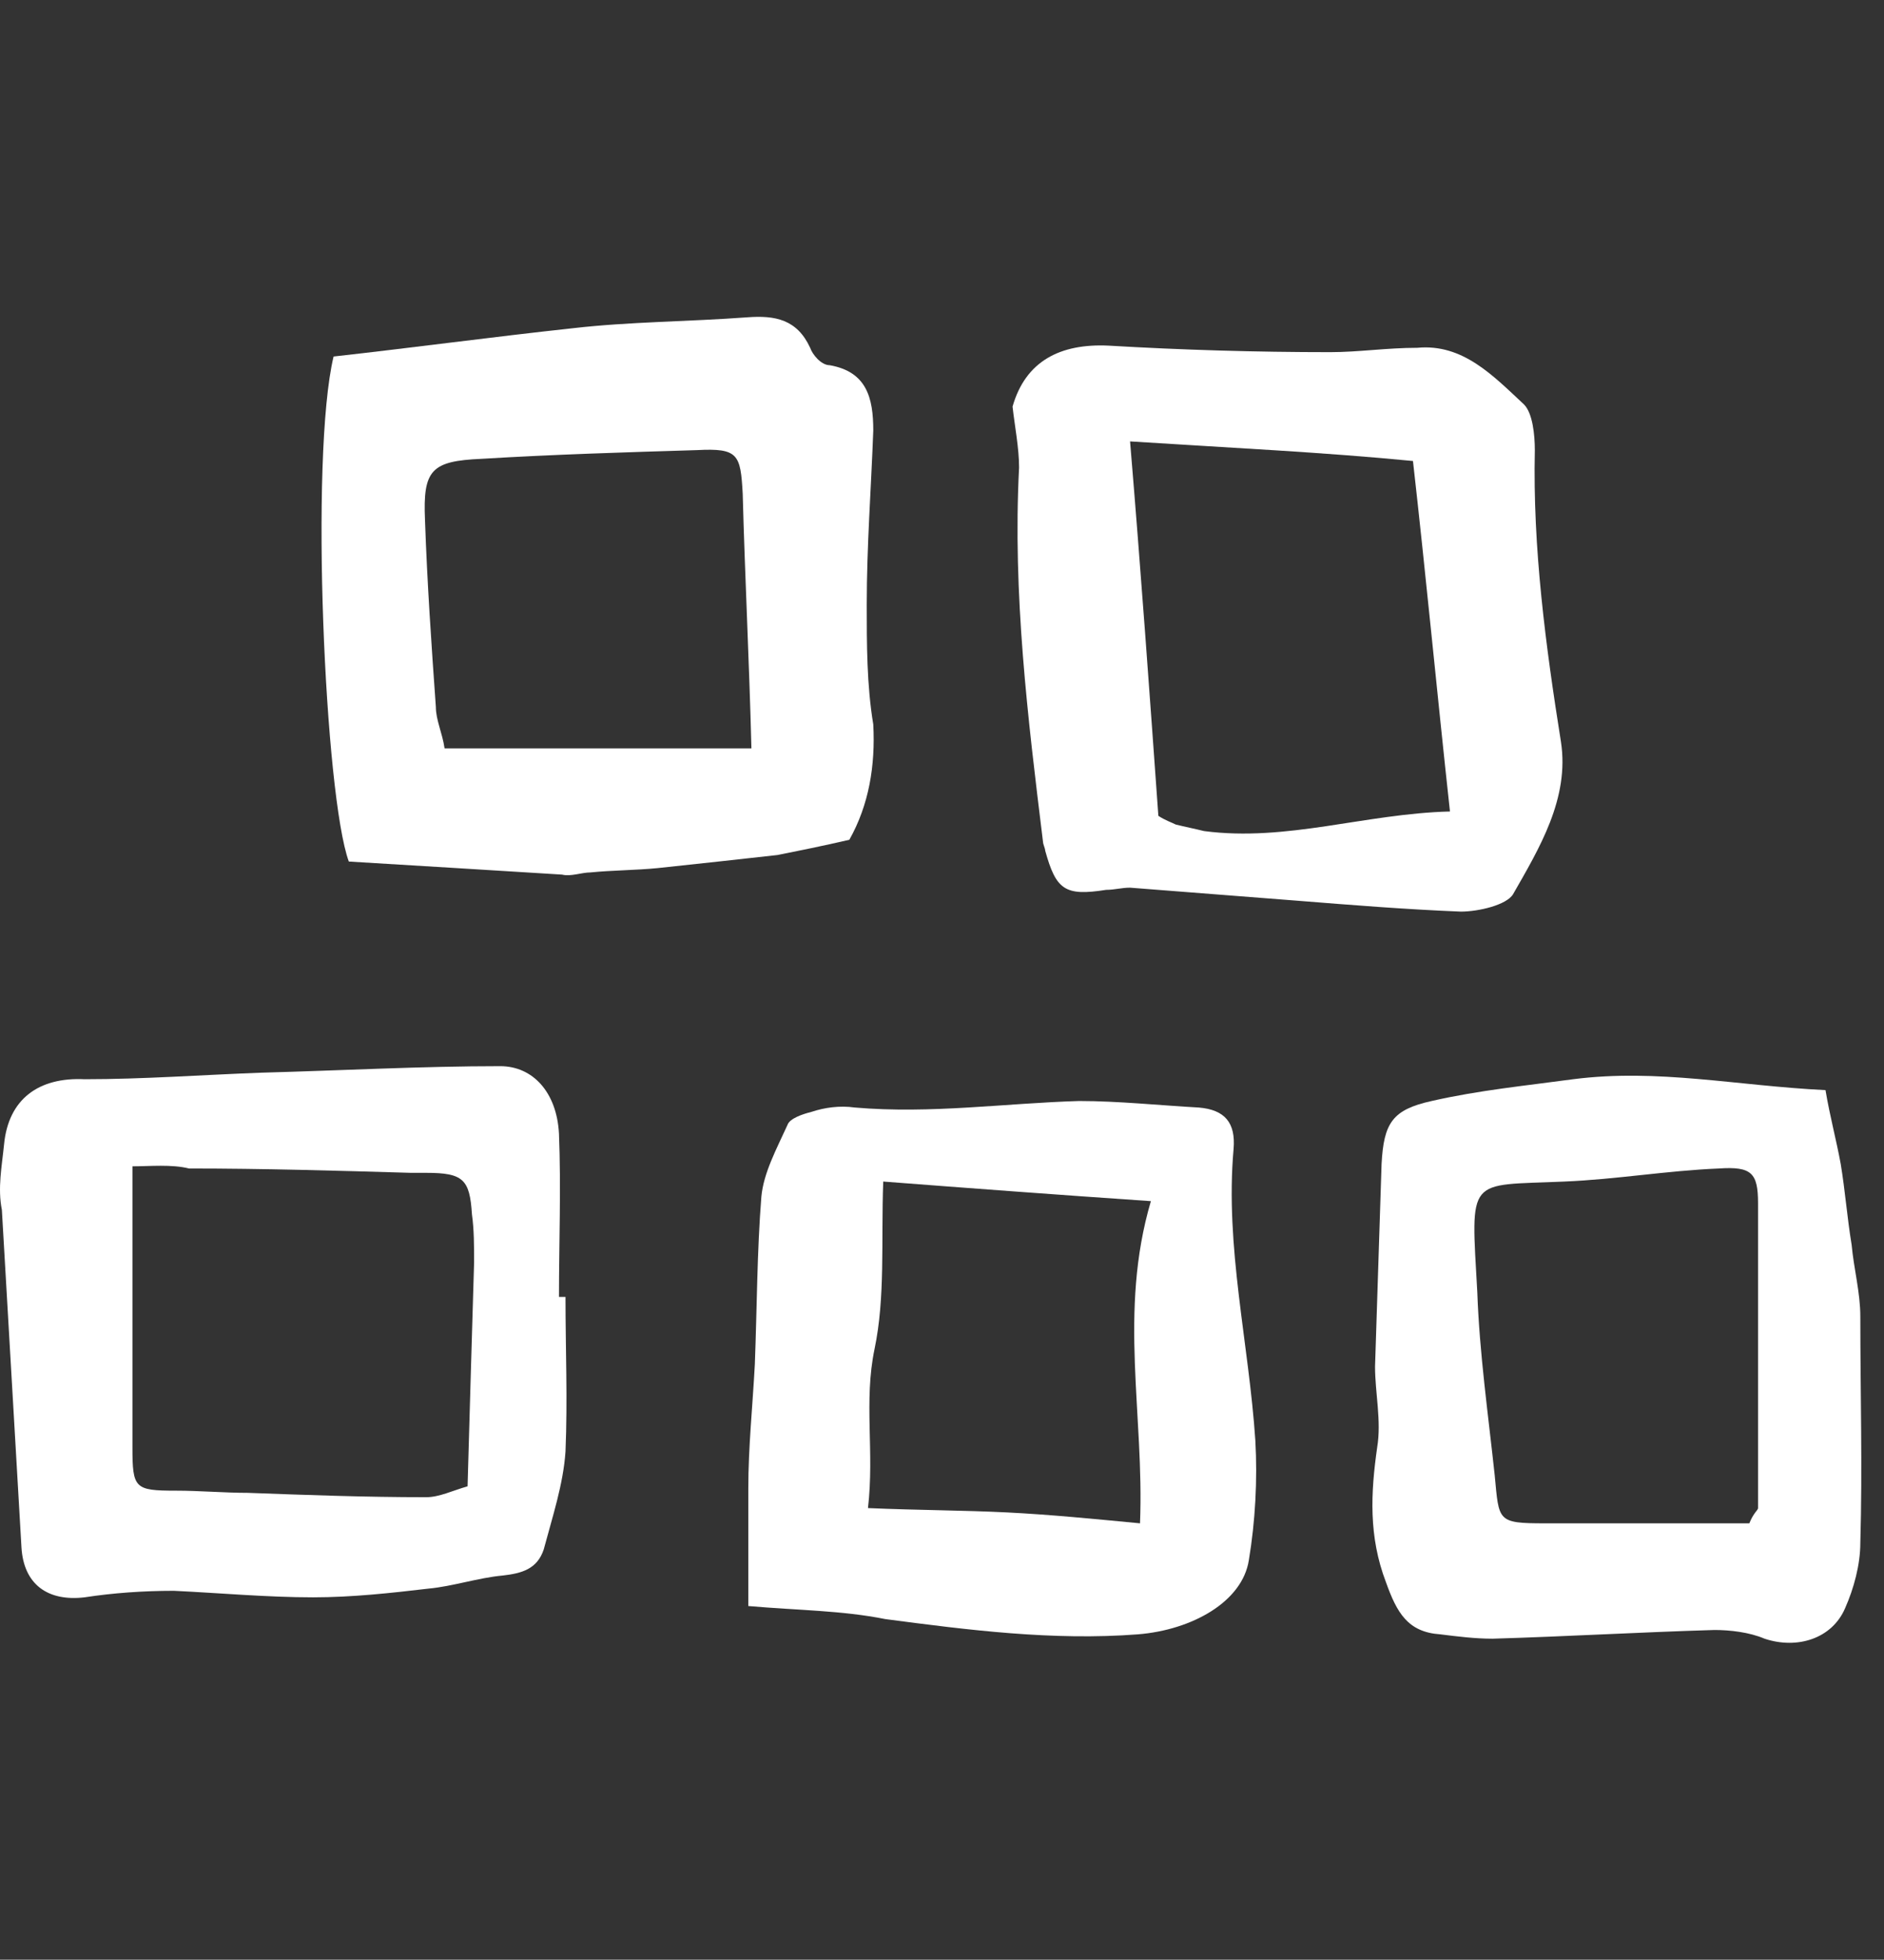 <?xml version="1.0" encoding="UTF-8" standalone="no"?>
<svg
   height="270.067"
   width="259.722"
   fill="#ffffff"
   version="1.1"
   x="0px"
   y="0px"
   viewBox="0 0 86.574 90.022"
   enable-background="new 0 0 100 100"
   xml:space="preserve"
   id="svg22"
   sodipodi:docname="fivepiles.svg"
   inkscape:version="1.1.2 (0a00cf5339, 2022-02-04, custom)"
   xmlns:inkscape="http://www.inkscape.org/namespaces/inkscape"
   xmlns:sodipodi="http://sodipodi.sourceforge.net/DTD/sodipodi-0.dtd"
   xmlns="http://www.w3.org/2000/svg"
   xmlns:svg="http://www.w3.org/2000/svg"><rect x="0" y="0" width="86.574" height="90.022" fill="#333333" stroke="none"/><defs
     id="defs26" /><sodipodi:namedview
     id="namedview24"
     pagecolor="#ffffff"
     bordercolor="#666666"
     borderopacity="1.0"
     inkscape:pageshadow="2"
     inkscape:pageopacity="0.0"
     inkscape:pagecheckerboard="0"
     showgrid="false"
     inkscape:zoom="2.1966667"
     inkscape:cx="41.198785"
     inkscape:cy="135.20485"
     inkscape:window-width="2256"
     inkscape:window-height="1416"
     inkscape:window-x="0"
     inkscape:window-y="54"
     inkscape:window-maximized="1"
     inkscape:current-layer="g20" /><g
     id="g20"
     transform="translate(-6.714,-4.978)"
     style="fill:#000000"><g
       id="g396"
       transform="translate(0,14.555)"
       style="fill:#ffffff"><path
         d="m 32.7,50 c 0,2.4 0.1,4.7 0,7.1 -0.1,1.5 -0.6,3 -1,4.5 -0.3,0.9 -1,1.1 -1.9,1.2 -1.1,0.1 -2.3,0.5 -3.4,0.6 -1.7,0.2 -3.5,0.4 -5.3,0.4 -2.1,0 -4.3,-0.2 -6.4,-0.3 -1.4,0 -2.8,0.1 -4.1,0.3 C 8.9,64 7.8,63.2 7.7,61.5 7.4,56.3 7.1,51.2 6.8,46 c -0.2,-1 0,-2 0.1,-3 0.2,-2.1 1.6,-3.1 3.7,-3 2.7,0 5.4,-0.2 8.1,-0.3 3.7,-0.1 7.4,-0.3 11,-0.3 1.5,0 2.6,1.2 2.7,3.1 0.1,2.5 0,5 0,7.5 0.2,0 0.3,0 0.3,0 z M 12.8,44 c 0,2.7 0,5 0,7.4 0,1.8 0,3.7 0,5.5 0,1.9 0.1,2 2,2 1.1,0 2.2,0.1 3.3,0.1 2.7,0.1 5.4,0.2 8.2,0.2 0.6,0 1.2,-0.3 1.9,-0.5 0.1,-3.6 0.2,-6.9 0.3,-10.3 0,-0.7 0,-1.5 -0.1,-2.2 -0.1,-1.6 -0.4,-1.9 -2.1,-1.9 -0.2,0 -0.4,0 -0.7,0 C 22.2,44.2 18.8,44.1 15.4,44.1 14.6,43.9 13.6,44 12.8,44 Z"
         id="path6"
         style="fill:#ffffff" /><path
         d="m 45.743,29 c -1.3,0.3 -2.3,0.5 -3.3,0.7 -1.8,0.2 -3.6,0.4 -5.5,0.6 -1,0.1 -2.1,0.1 -3.1,0.2 -0.4,0 -0.9,0.2 -1.3,0.1 -3.2,-0.2 -6.5,-0.4 -9.8,-0.6 -1.1,-3 -1.8,-18.6 -0.7,-23.2 3.6,-0.4 7.3,-0.9 11,-1.3 2.6,-0.3 5.3,-0.3 8,-0.5 1.3,-0.1 2.3,0.1 2.9,1.4 0.1,0.3 0.5,0.8 0.9,0.8 1.7,0.3 2,1.5 2,3 -0.1,2.7 -0.3,5.3 -0.3,8 0,1.8 0,3.7 0.3,5.5 0.1,1.9 -0.2,3.7 -1.1,5.3 z m -4.5,-4.2 c -0.1,-4 -0.3,-7.9 -0.4,-11.7 -0.1,-1.8 -0.2,-2.1 -2.1,-2 -3.3,0.1 -6.6,0.2 -9.9,0.4 -2.3,0.1 -2.7,0.5 -2.6,2.8 0.1,2.9 0.3,5.8 0.5,8.6 0,0.6 0.3,1.2 0.4,1.9 4.8,0 9.4,0 14.1,0 z"
         id="path2"
         style="fill:#ffffff" /><path
         d="m 53.243,9.1 c 0.6,-2.1 2.2,-2.9 4.4,-2.8 3.4,0.2 6.8,0.3 10.2,0.3 1.3,0 2.6,-0.2 4,-0.2 2.1,-0.2 3.5,1.3 4.9,2.6 0.4,0.4 0.5,1.4 0.5,2.1 -0.1,4.5 0.5,9 1.2,13.4 0.4,2.6 -1,4.9 -2.2,7 -0.3,0.5 -1.6,0.8 -2.4,0.8 -2.5,-0.1 -5,-0.3 -7.5,-0.5 -2.6,-0.2 -5.1,-0.4 -7.7,-0.6 -0.4,0 -0.7,0.1 -1.1,0.1 -1.9,0.3 -2.3,0 -2.8,-1.8 0,-0.1 -0.1,-0.3 -0.1,-0.4 -0.7,-5.7 -1.4,-11.4 -1.1,-17.2 0,-0.9 -0.2,-1.9 -0.3,-2.8 z m 5.4,1.6 c 0.5,6 0.9,11.6 1.3,17.2 0.3,0.2 0.6,0.3 0.8,0.4 0.4,0.1 0.9,0.2 1.3,0.3 3.8,0.5 7.4,-0.8 11.3,-0.9 -0.6,-5.5 -1.1,-10.8 -1.7,-16.1 -4.1,-0.4 -8.3,-0.6 -13,-0.9 z"
         id="path10"
         style="fill:#ffffff" /><path
         d="m 41.1,64.2 c 0,-1.9 0,-3.6 0,-5.4 0,-1.9 0.2,-3.8 0.3,-5.7 0.1,-2.6 0.1,-5.2 0.3,-7.7 0.1,-1.1 0.7,-2.2 1.2,-3.3 0.1,-0.3 0.7,-0.5 1.1,-0.6 0.6,-0.2 1.3,-0.3 2,-0.2 3.5,0.3 6.9,-0.2 10.3,-0.3 1.8,0 3.7,0.2 5.5,0.3 1.2,0.1 1.7,0.7 1.6,1.9 -0.4,4.5 0.7,8.9 1,13.4 0.1,1.8 0,3.7 -0.3,5.5 -0.3,1.9 -2.6,3.2 -5.1,3.4 -3.9,0.3 -7.8,-0.2 -11.6,-0.7 -2,-0.4 -4,-0.4 -6.3,-0.6 z M 59.6,45.6 C 55.2,45.3 51.2,45 47.3,44.7 c -0.1,2.8 0.1,5.3 -0.4,7.7 -0.5,2.4 0,4.7 -0.3,7.3 2.3,0.1 4.4,0.1 6.4,0.2 2,0.1 4,0.3 6.1,0.5 0.2,-5 -1,-9.7 0.5,-14.8 z"
         id="path14"
         style="fill:#ffffff" /><path
         d="m 90.6,40.5 c 0.2,1.2 0.5,2.3 0.7,3.4 0.2,1.2 0.3,2.5 0.5,3.7 0.1,1.1 0.4,2.2 0.4,3.3 0,3.5 0.1,6.9 0,10.4 0,1 -0.3,2.1 -0.7,3 -0.6,1.4 -2.2,1.9 -3.7,1.4 -0.7,-0.3 -1.6,-0.4 -2.3,-0.4 -3.4,0.1 -6.8,0.3 -10.2,0.4 -0.8,0 -1.6,-0.1 -2.4,-0.2 -1.5,-0.1 -2,-1 -2.5,-2.4 C 69.6,61 69.7,59 70,56.9 70.2,55.7 69.9,54.4 69.9,53.2 70,50.1 70.1,47 70.2,43.9 70.3,42 70.7,41.4 72.5,41 c 2.2,-0.5 4.3,-0.7 6.5,-1 3.9,-0.5 7.5,0.3 11.6,0.5 z m -3.5,19.9 c 0.2,-0.5 0.4,-0.6 0.4,-0.7 0,-4.7 0,-9.3 0,-14 0,-1.4 -0.3,-1.7 -1.8,-1.6 -2.4,0.1 -4.7,0.5 -7.1,0.6 -4.5,0.2 -4.3,-0.3 -4,5.1 0.1,2.8 0.5,5.6 0.8,8.4 0.2,2.1 0.1,2.2 2.3,2.2 3.1,0 6.3,0 9.4,0 z"
         id="path16"
         style="fill:#ffffff" /></g></g></svg>
